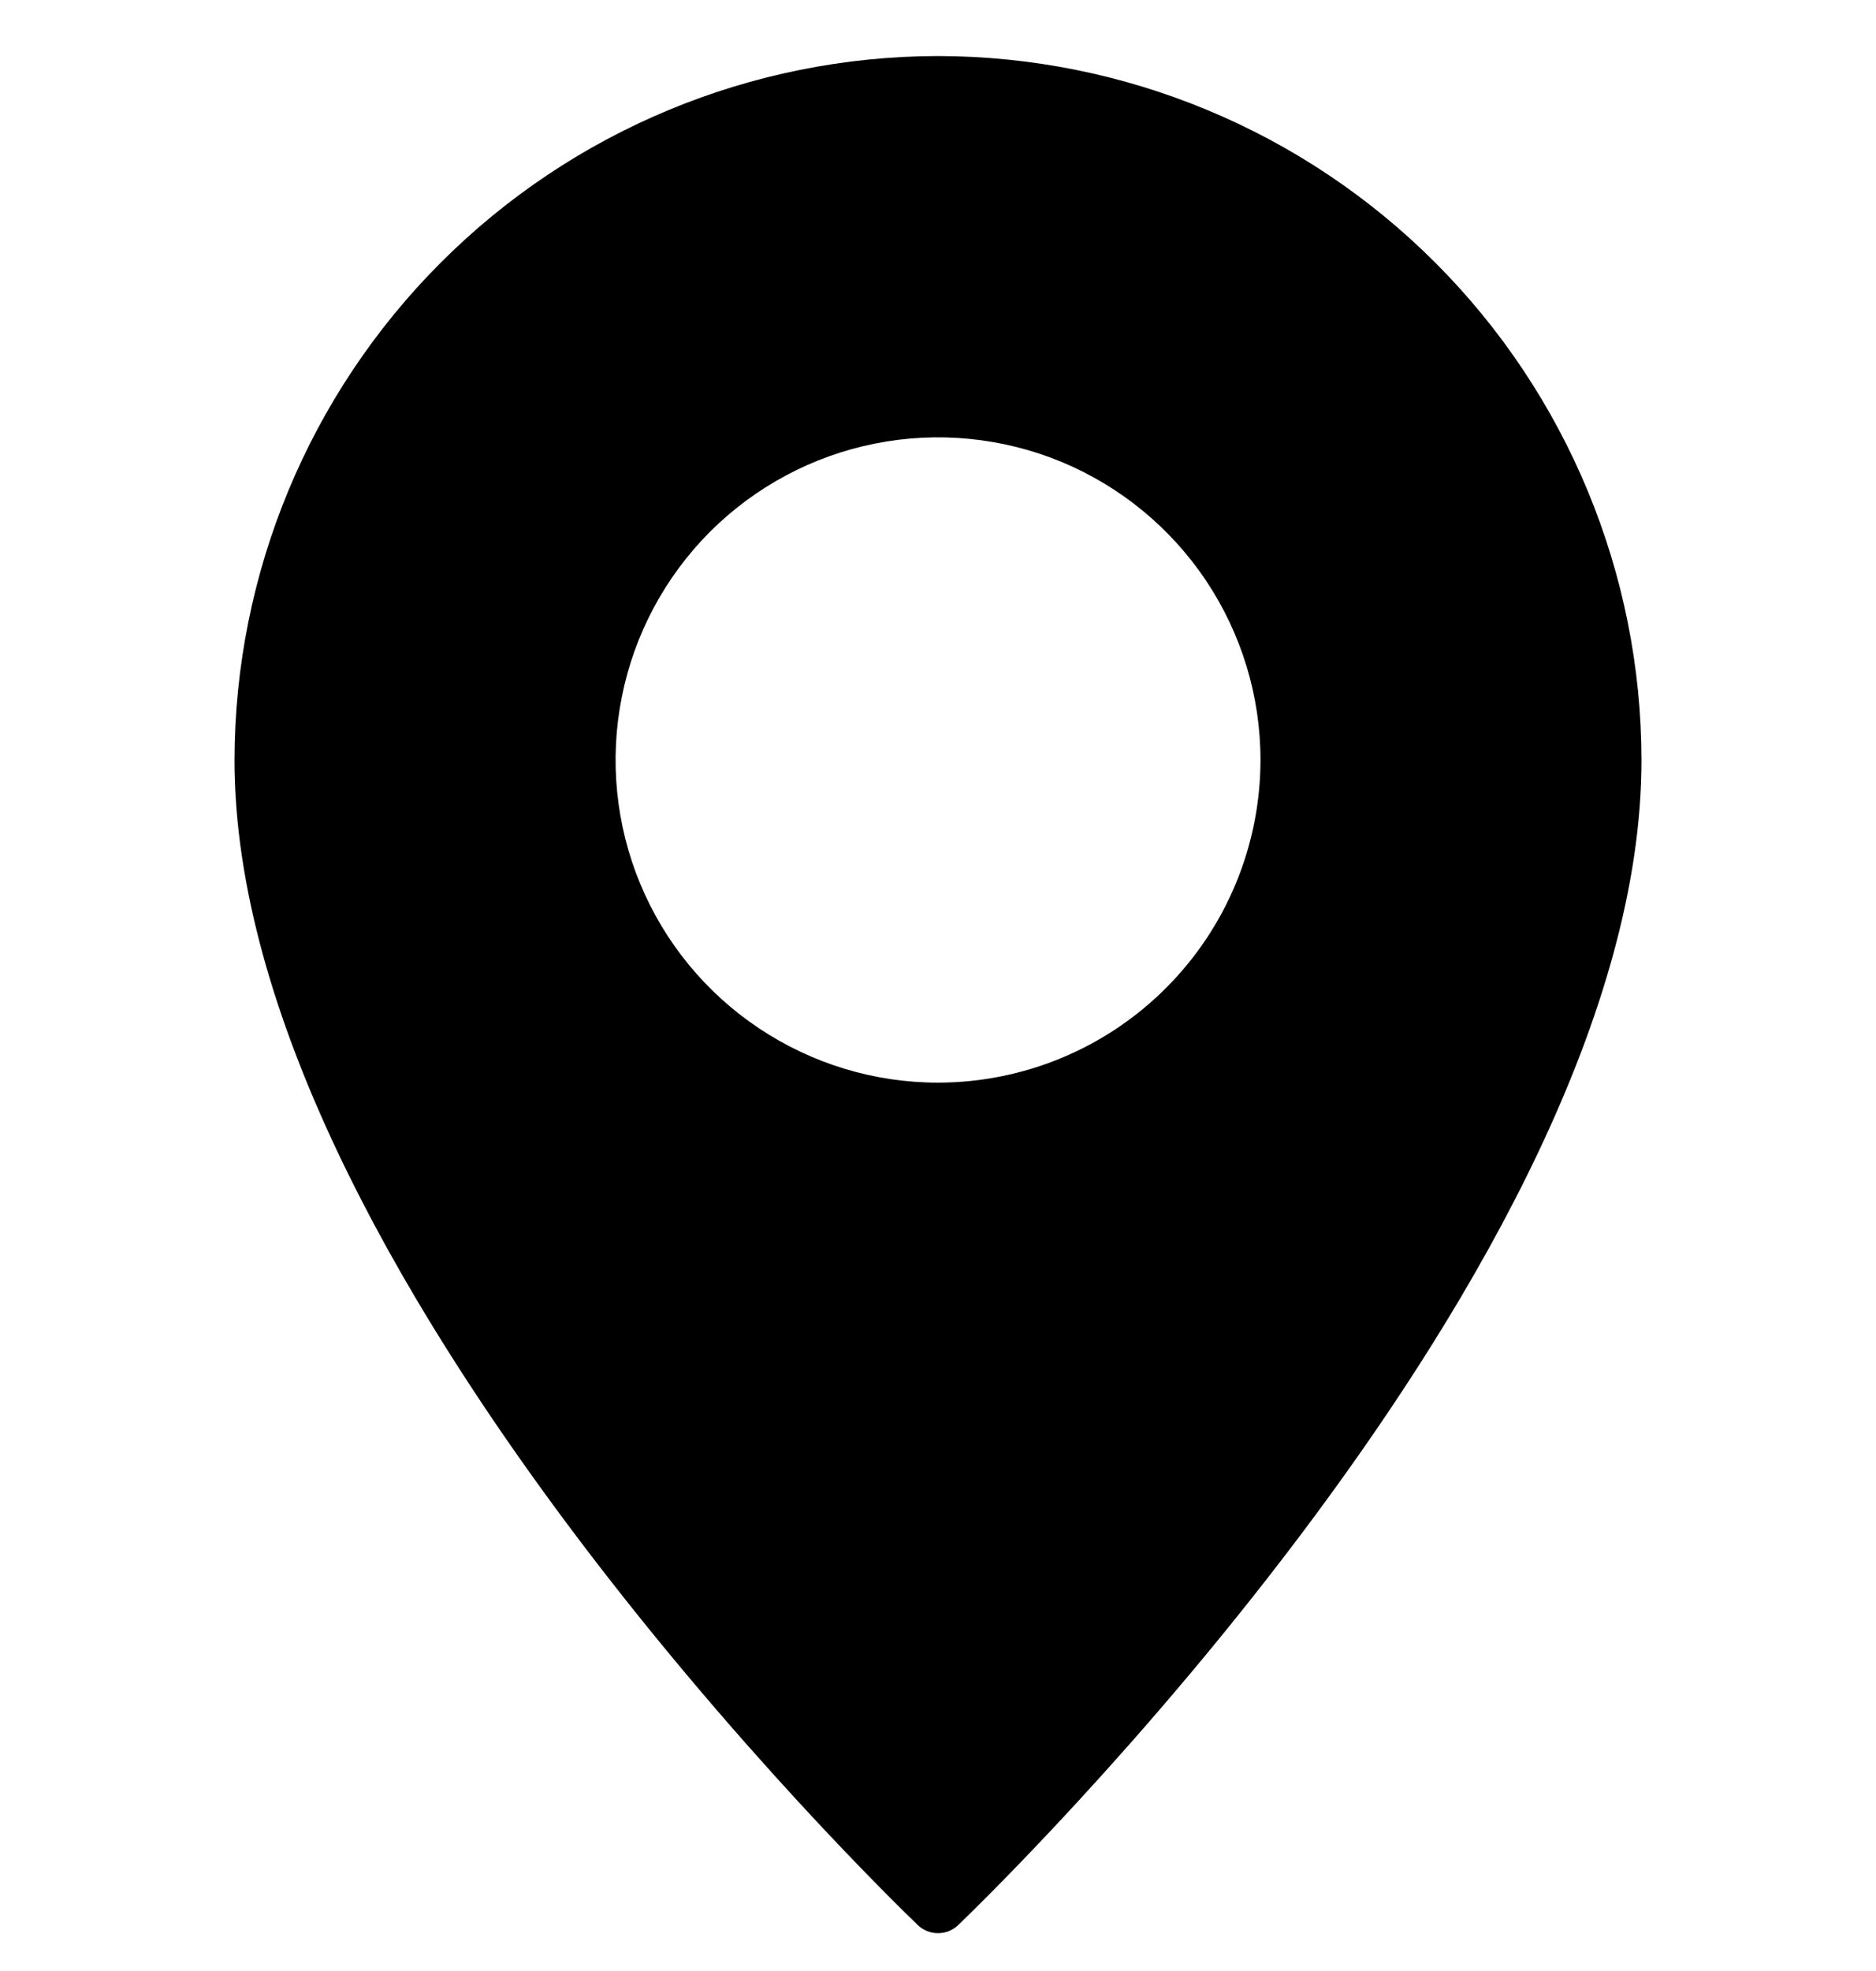 <svg width="20" height="21" viewBox="0 0 20 21" fill="none" xmlns="http://www.w3.org/2000/svg">
<g clip-path="url(#clip0_3134_2036)">
<path d="M10 0.597C8.012 0.6 6.106 1.391 4.7 2.797C3.294 4.203 2.503 6.109 2.5 8.097C2.5 13.482 9.488 20.225 9.784 20.51C9.842 20.566 9.919 20.597 10 20.597C10.081 20.597 10.158 20.566 10.216 20.51C10.512 20.225 17.5 13.482 17.5 8.097C17.497 6.109 16.706 4.203 15.3 2.797C13.894 1.391 11.988 0.6 10 0.597ZM10 11.535C9.32 11.535 8.656 11.333 8.09 10.955C7.525 10.578 7.084 10.041 6.824 9.413C6.564 8.785 6.496 8.093 6.629 7.427C6.761 6.76 7.089 6.147 7.569 5.666C8.05 5.186 8.663 4.858 9.329 4.726C9.996 4.593 10.687 4.661 11.316 4.921C11.944 5.182 12.48 5.622 12.858 6.187C13.236 6.753 13.438 7.417 13.438 8.097C13.437 9.009 13.075 9.883 12.43 10.527C11.786 11.172 10.912 11.534 10 11.535Z" fill="black"/>
</g>
<defs>
<clipPath id="clip0_3134_2036">
<rect width="20" height="20" fill="white" transform="translate(0 0.597)"/>
</clipPath>
</defs>
</svg>
